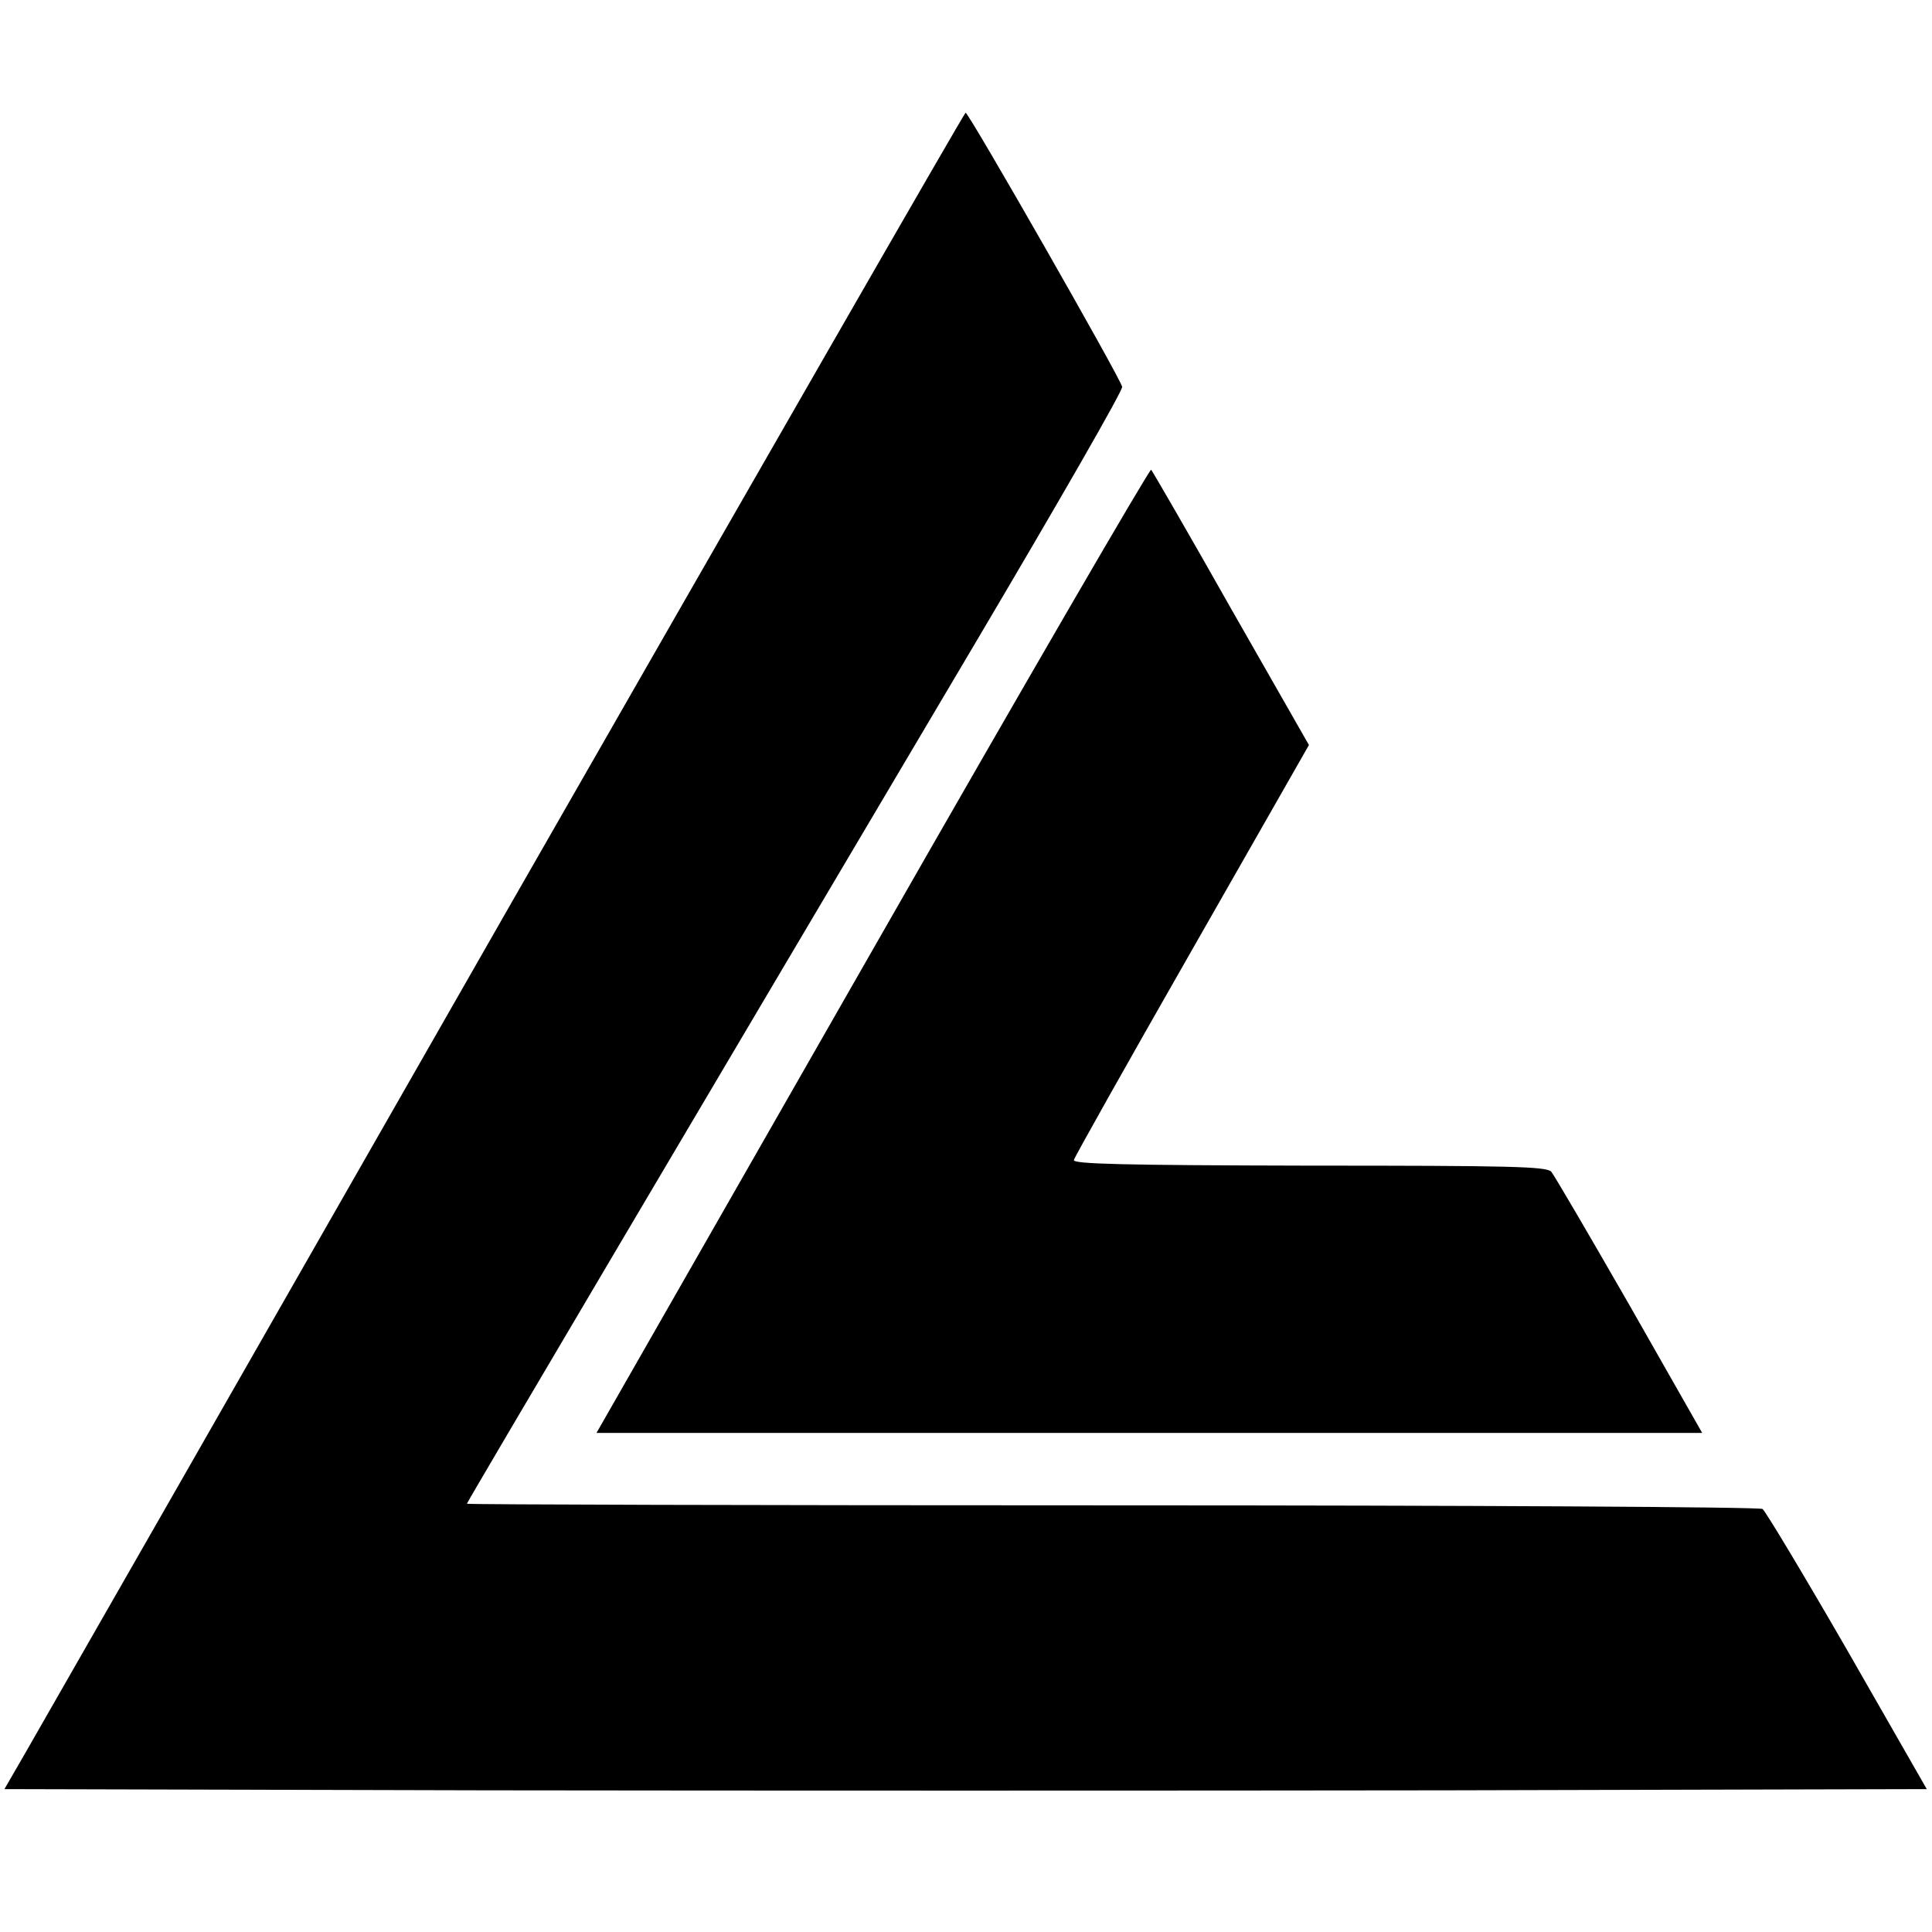 <?xml version="1.0" standalone="no"?>
<!DOCTYPE svg PUBLIC "-//W3C//DTD SVG 20010904//EN"
 "http://www.w3.org/TR/2001/REC-SVG-20010904/DTD/svg10.dtd">
<svg version="1.0" xmlns="http://www.w3.org/2000/svg"
 width="480pt" height="480pt" viewBox="0 0 480 480"
 preserveAspectRatio="xMidYMid meet">

<g transform="translate(0,480) scale(0.1,-0.1)"
fill="#000000" stroke="none">
<path d="M1254 2528 c-626 -1096 -1162 -2033 -1191 -2083 l-52 -90 1194 -3
c657 -1 1732 -1 2388 0 l1194 3 -197 344 c-109 189 -204 347 -211 352 -8 5
-726 9 -1616 9 -882 0 -1603 2 -1603 4 0 4 582 988 1267 2145 200 338 363 621
361 630 -4 21 -381 681 -389 681 -3 0 -518 -897 -1145 -1992z"/>
<path d="M2168 2440 l-686 -1200 1373 0 1374 0 -181 318 c-100 174 -187 323
-194 331 -12 13 -103 15 -601 15 -465 1 -587 4 -585 14 1 6 133 241 293 521
l291 510 -193 338 c-105 186 -195 341 -199 346 -3 4 -315 -533 -692 -1193z"/>
</g>
</svg>
